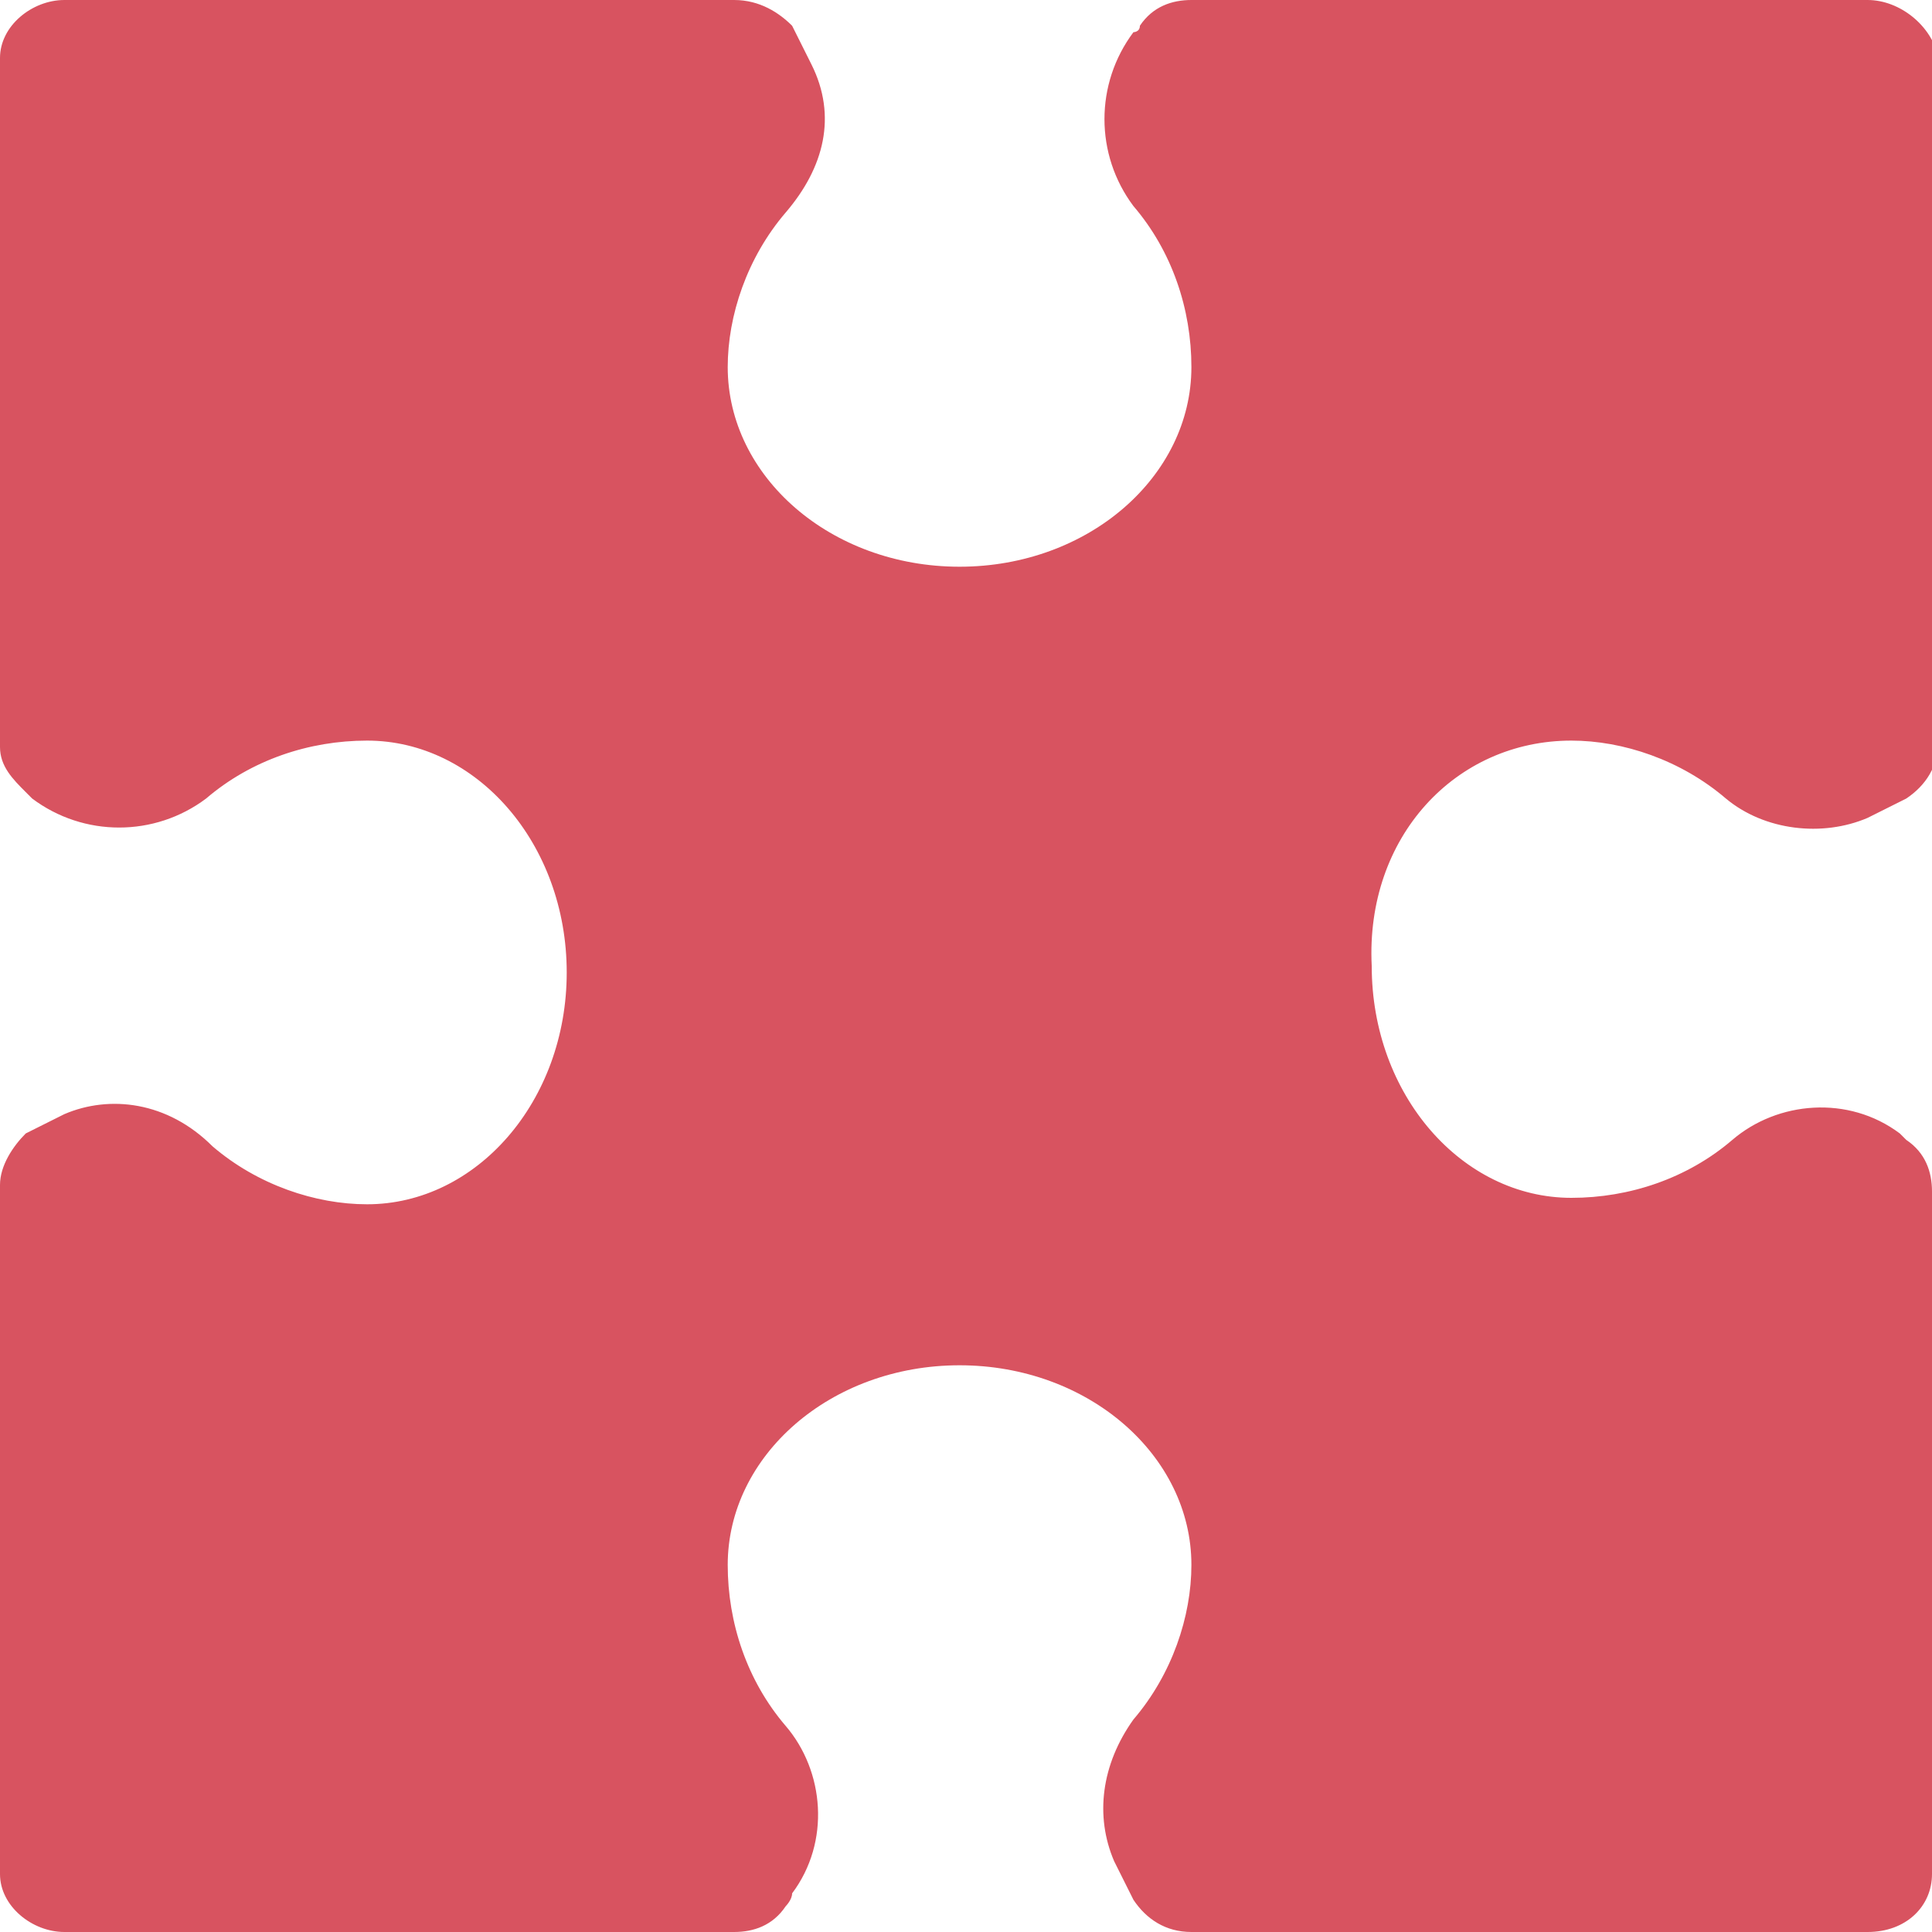 <?xml version="1.0" encoding="utf-8"?>
<!-- Generator: Adobe Illustrator 21.1.0, SVG Export Plug-In . SVG Version: 6.00 Build 0)  -->
<svg version="1.1" id="Layer_1" xmlns="http://www.w3.org/2000/svg" xmlns:xlink="http://www.w3.org/1999/xlink" x="0px" y="0px"
	 width="30px" height="30px" viewBox="0 0 30 30" style="enable-background:new 0 0 30 30;" xml:space="preserve">
<style type="text/css">
	.st0{fill:#D85360;}
</style>
<path class="st0" d="M24.4,11.5c0.8,0,1.7,0.3,2.4,0.9c0.6,0.5,1.5,0.6,2.2,0.3c0.2-0.1,0.4-0.2,0.6-0.3c0.3-0.2,0.5-0.5,0.5-0.9
	V0.9C30,0.4,29.5,0,29,0H18.5c-0.3,0-0.6,0.1-0.8,0.4c0,0.1-0.1,0.1-0.1,0.1C17,1.3,17,2.4,17.6,3.2c0.6,0.7,0.9,1.6,0.9,2.5
	c0,1.7-1.6,3.1-3.6,3.1s-3.6-1.4-3.6-3.1c0-0.8,0.3-1.7,0.9-2.4C12.8,2.6,13,1.8,12.6,1c-0.1-0.2-0.2-0.4-0.3-0.6
	C12.1,0.2,11.8,0,11.4,0H1C0.5,0,0,0.4,0,0.9l0,10.7c0,0.3,0.2,0.5,0.4,0.7c0,0,0.1,0.1,0.1,0.1C1.3,13,2.4,13,3.2,12.4
	c0.7-0.6,1.6-0.9,2.5-0.9c1.7,0,3.1,1.6,3.1,3.6s-1.4,3.6-3.1,3.6c-0.8,0-1.7-0.3-2.4-0.9C2.6,17.1,1.7,17,1,17.3
	c-0.2,0.1-0.4,0.2-0.6,0.3C0.2,17.8,0,18.1,0,18.4l0,10.7c0,0.5,0.5,0.9,1,0.9h10.4c0.3,0,0.6-0.1,0.8-0.4c0,0,0.1-0.1,0.1-0.2
	c0.6-0.8,0.5-1.9-0.1-2.6c-0.6-0.7-0.9-1.6-0.9-2.5c0-1.7,1.6-3.1,3.6-3.1s3.6,1.4,3.6,3.1c0,0.8-0.3,1.7-0.9,2.4
	c-0.5,0.7-0.6,1.5-0.3,2.2c0.1,0.2,0.2,0.4,0.3,0.6c0.2,0.3,0.5,0.5,0.9,0.5H29c0.6,0,1-0.4,1-0.9V18.5c0-0.3-0.1-0.6-0.4-0.8
	c0,0-0.1-0.1-0.1-0.1c-0.8-0.6-1.9-0.5-2.6,0.1c-0.7,0.6-1.6,0.9-2.5,0.9c-1.7,0-3.1-1.6-3.1-3.6C21.2,13,22.6,11.5,24.4,11.5z"/>
</svg>
